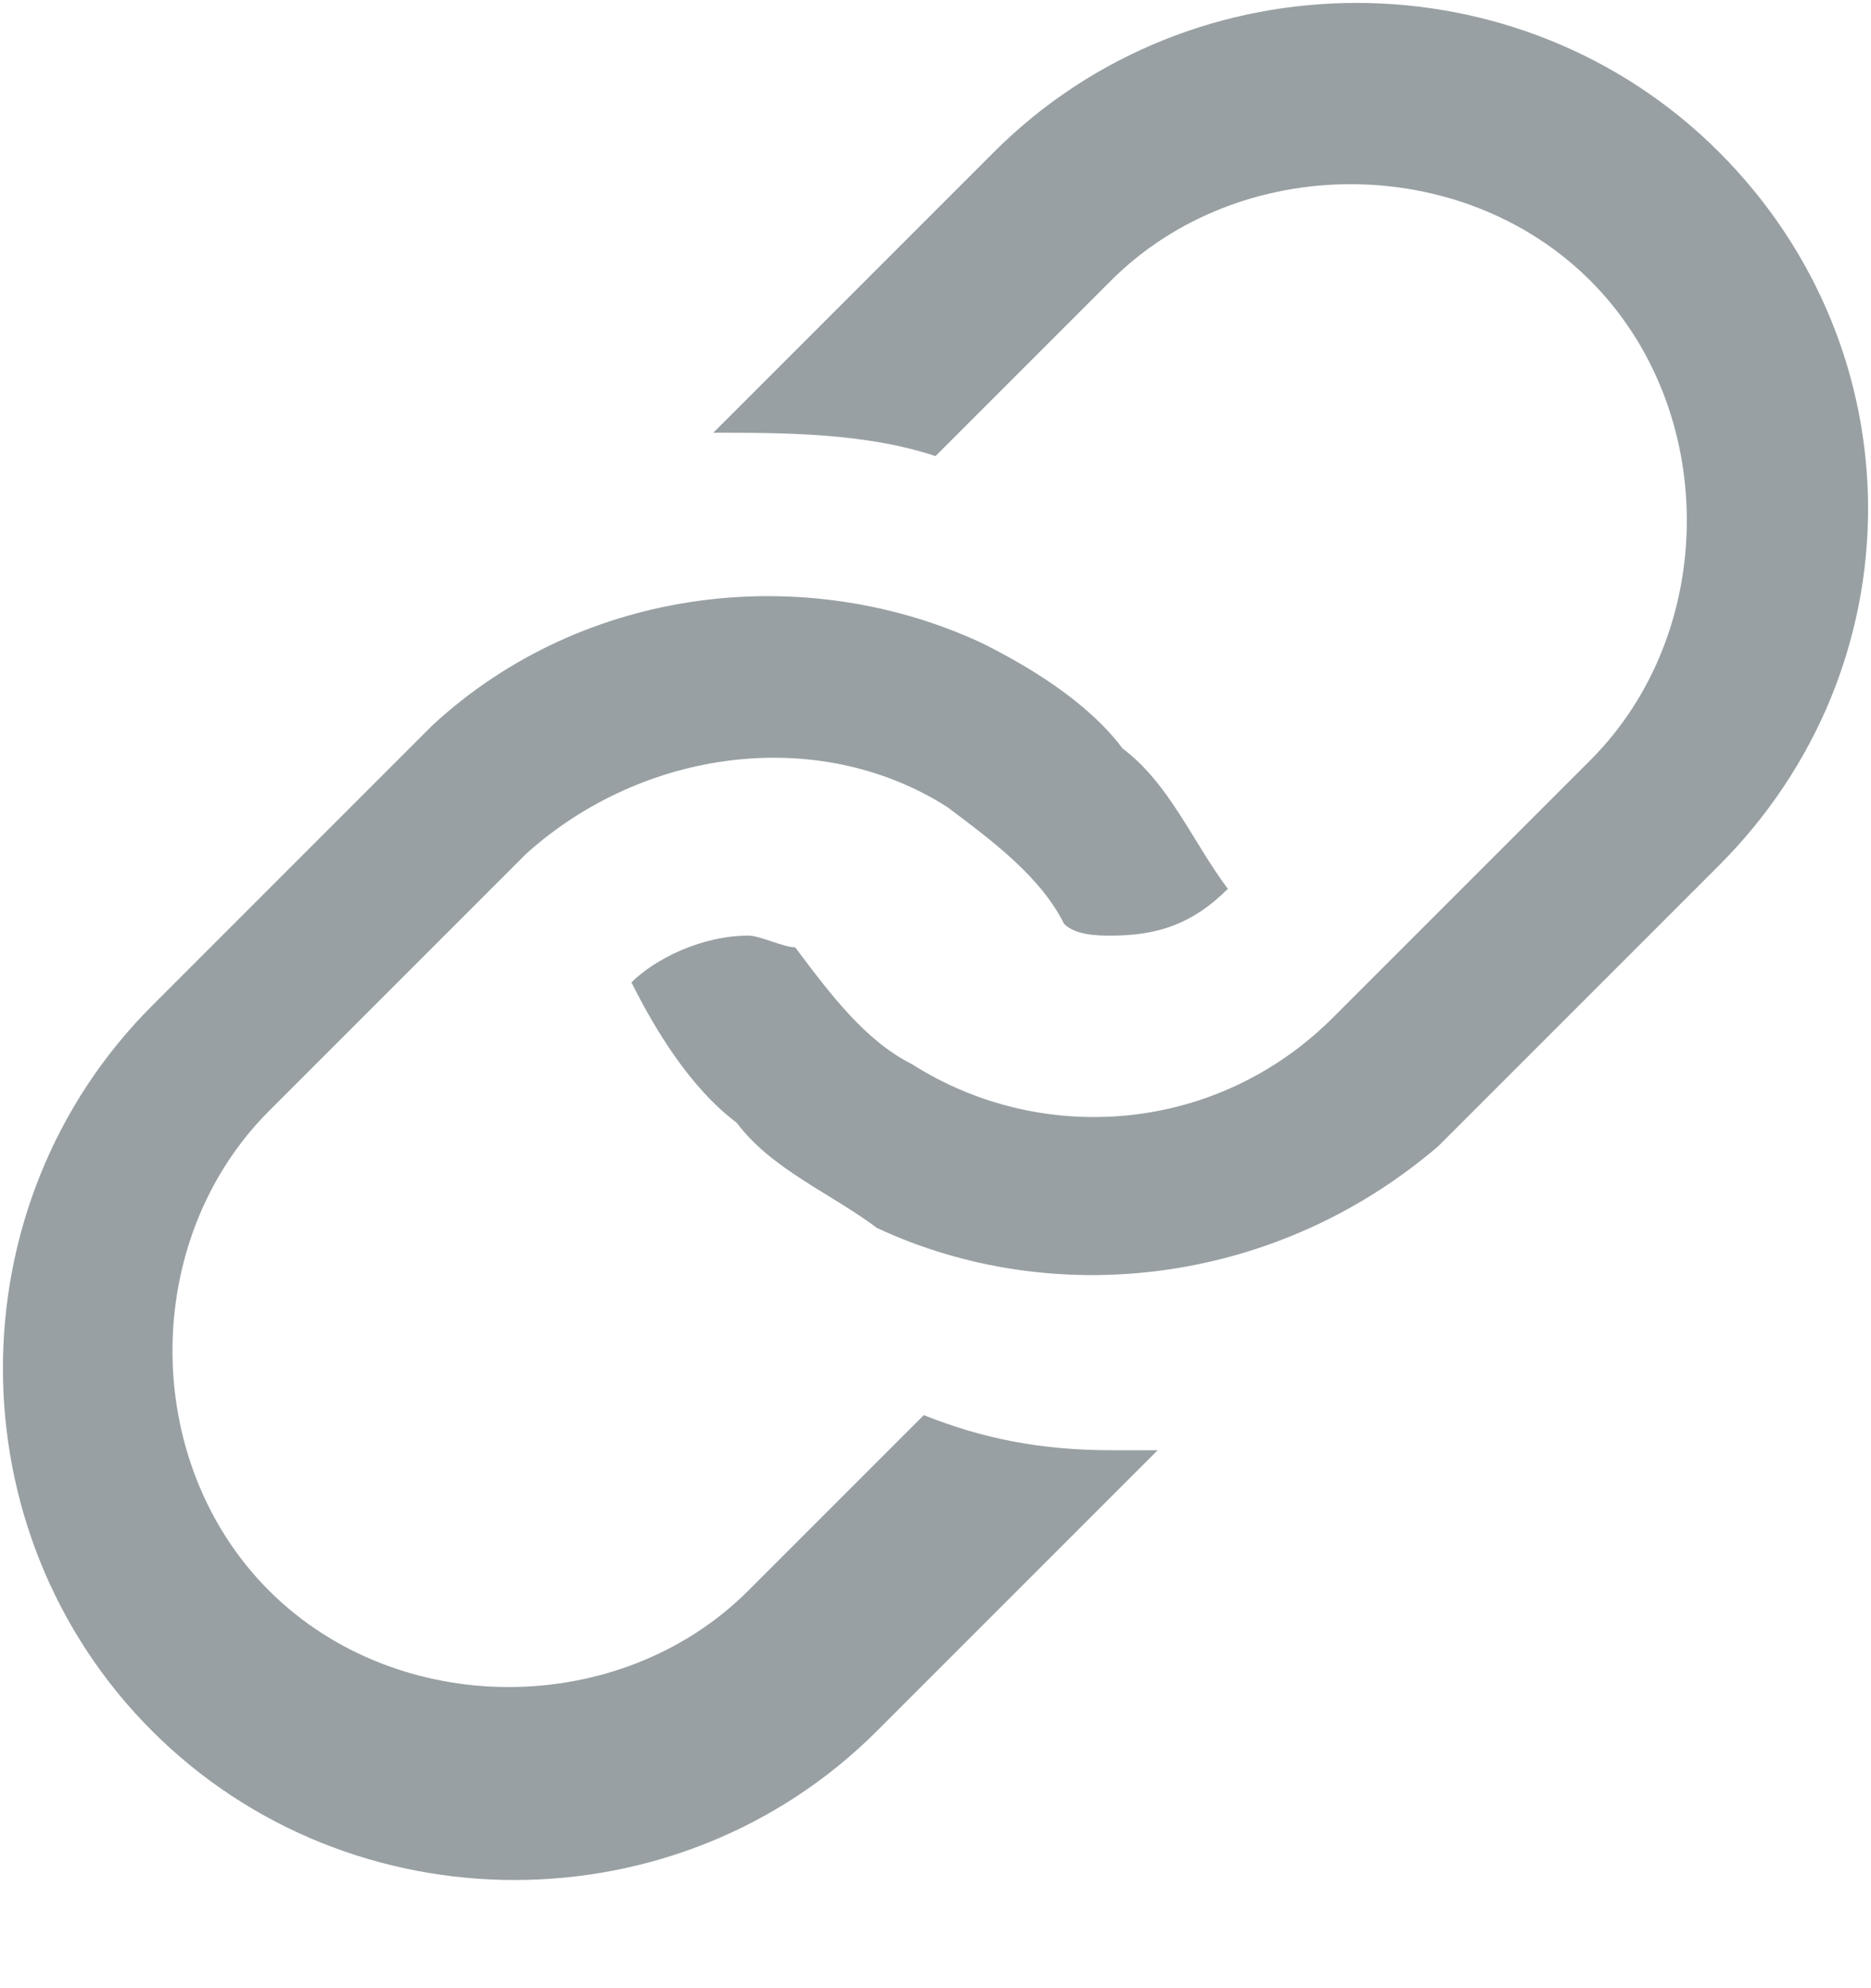 <?xml version="1.0" encoding="UTF-8"?>
<svg width="16px" height="17px" viewBox="0 0 16 17" version="1.1" xmlns="http://www.w3.org/2000/svg" xmlns:xlink="http://www.w3.org/1999/xlink">
    <!-- Generator: Sketch 52.2 (67145) - http://www.bohemiancoding.com/sketch -->
    <title>Shape</title>
    <desc>Created with Sketch.</desc>
    <g id="Symbols" stroke="none" stroke-width="1" fill="none" fill-rule="evenodd">
        <g id="Icon/Link" fill="#98A0A3" fill-rule="nonzero">
            <g id="link">
                <path d="M9.5,12.4 C9.6,12.4 9.7,12.4 9.9,12.4 C9.8,12.5 9.8,12.5 9.7,12.6 L7.5,14.8 C5.8,16.5 3,16.5 1.3,14.8 C-0.4,13.1 -0.4,10.3 1.3,8.6 L3.5,6.4 C3.6,6.3 3.6,6.3 3.7,6.2 C5,5 6.9,4.8 8.4,5.5 C8.8,5.7 9.3,6 9.6,6.4 C10,6.7 10.2,7.2 10.5,7.6 C10.2,7.9 9.9,8 9.5,8 C9.4,8 9.2,8 9.1,7.9 C8.9,7.5 8.5,7.2 8.1,6.9 C7,6.2 5.5,6.4 4.5,7.3 L3.8,8 L2.3,9.5 C1.2,10.6 1.2,12.5 2.3,13.6 C3.4,14.7 5.3,14.7 6.4,13.6 L7.9,12.1 C8.4,12.3 8.9,12.4 9.5,12.4 Z M14.7,1.3 C13,-0.4 10.2,-0.4 8.5,1.3 L6.3,3.5 C6.2,3.6 6.2,3.6 6.1,3.7 C6.7,3.7 7.4,3.7 8,3.9 L9.5,2.4 C10.6,1.3 12.5,1.3 13.6,2.4 C14.7,3.5 14.7,5.4 13.6,6.5 L12.1,8 L11.4,8.7 C10.4,9.7 8.9,9.8 7.8,9.1 C7.4,8.9 7.1,8.5 6.8,8.1 C6.7,8.1 6.5,8 6.4,8 C6,8 5.6,8.2 5.4,8.4 C5.6,8.8 5.9,9.3 6.3,9.6 C6.6,10 7.1,10.2 7.5,10.5 C9,11.2 10.9,11 12.3,9.8 C12.4,9.7 12.4,9.7 12.5,9.6 L14.7,7.4 C16.4,5.7 16.4,3 14.7,1.3 Z" id="Shape"></path>
            </g>
        </g>
    </g>
</svg>
